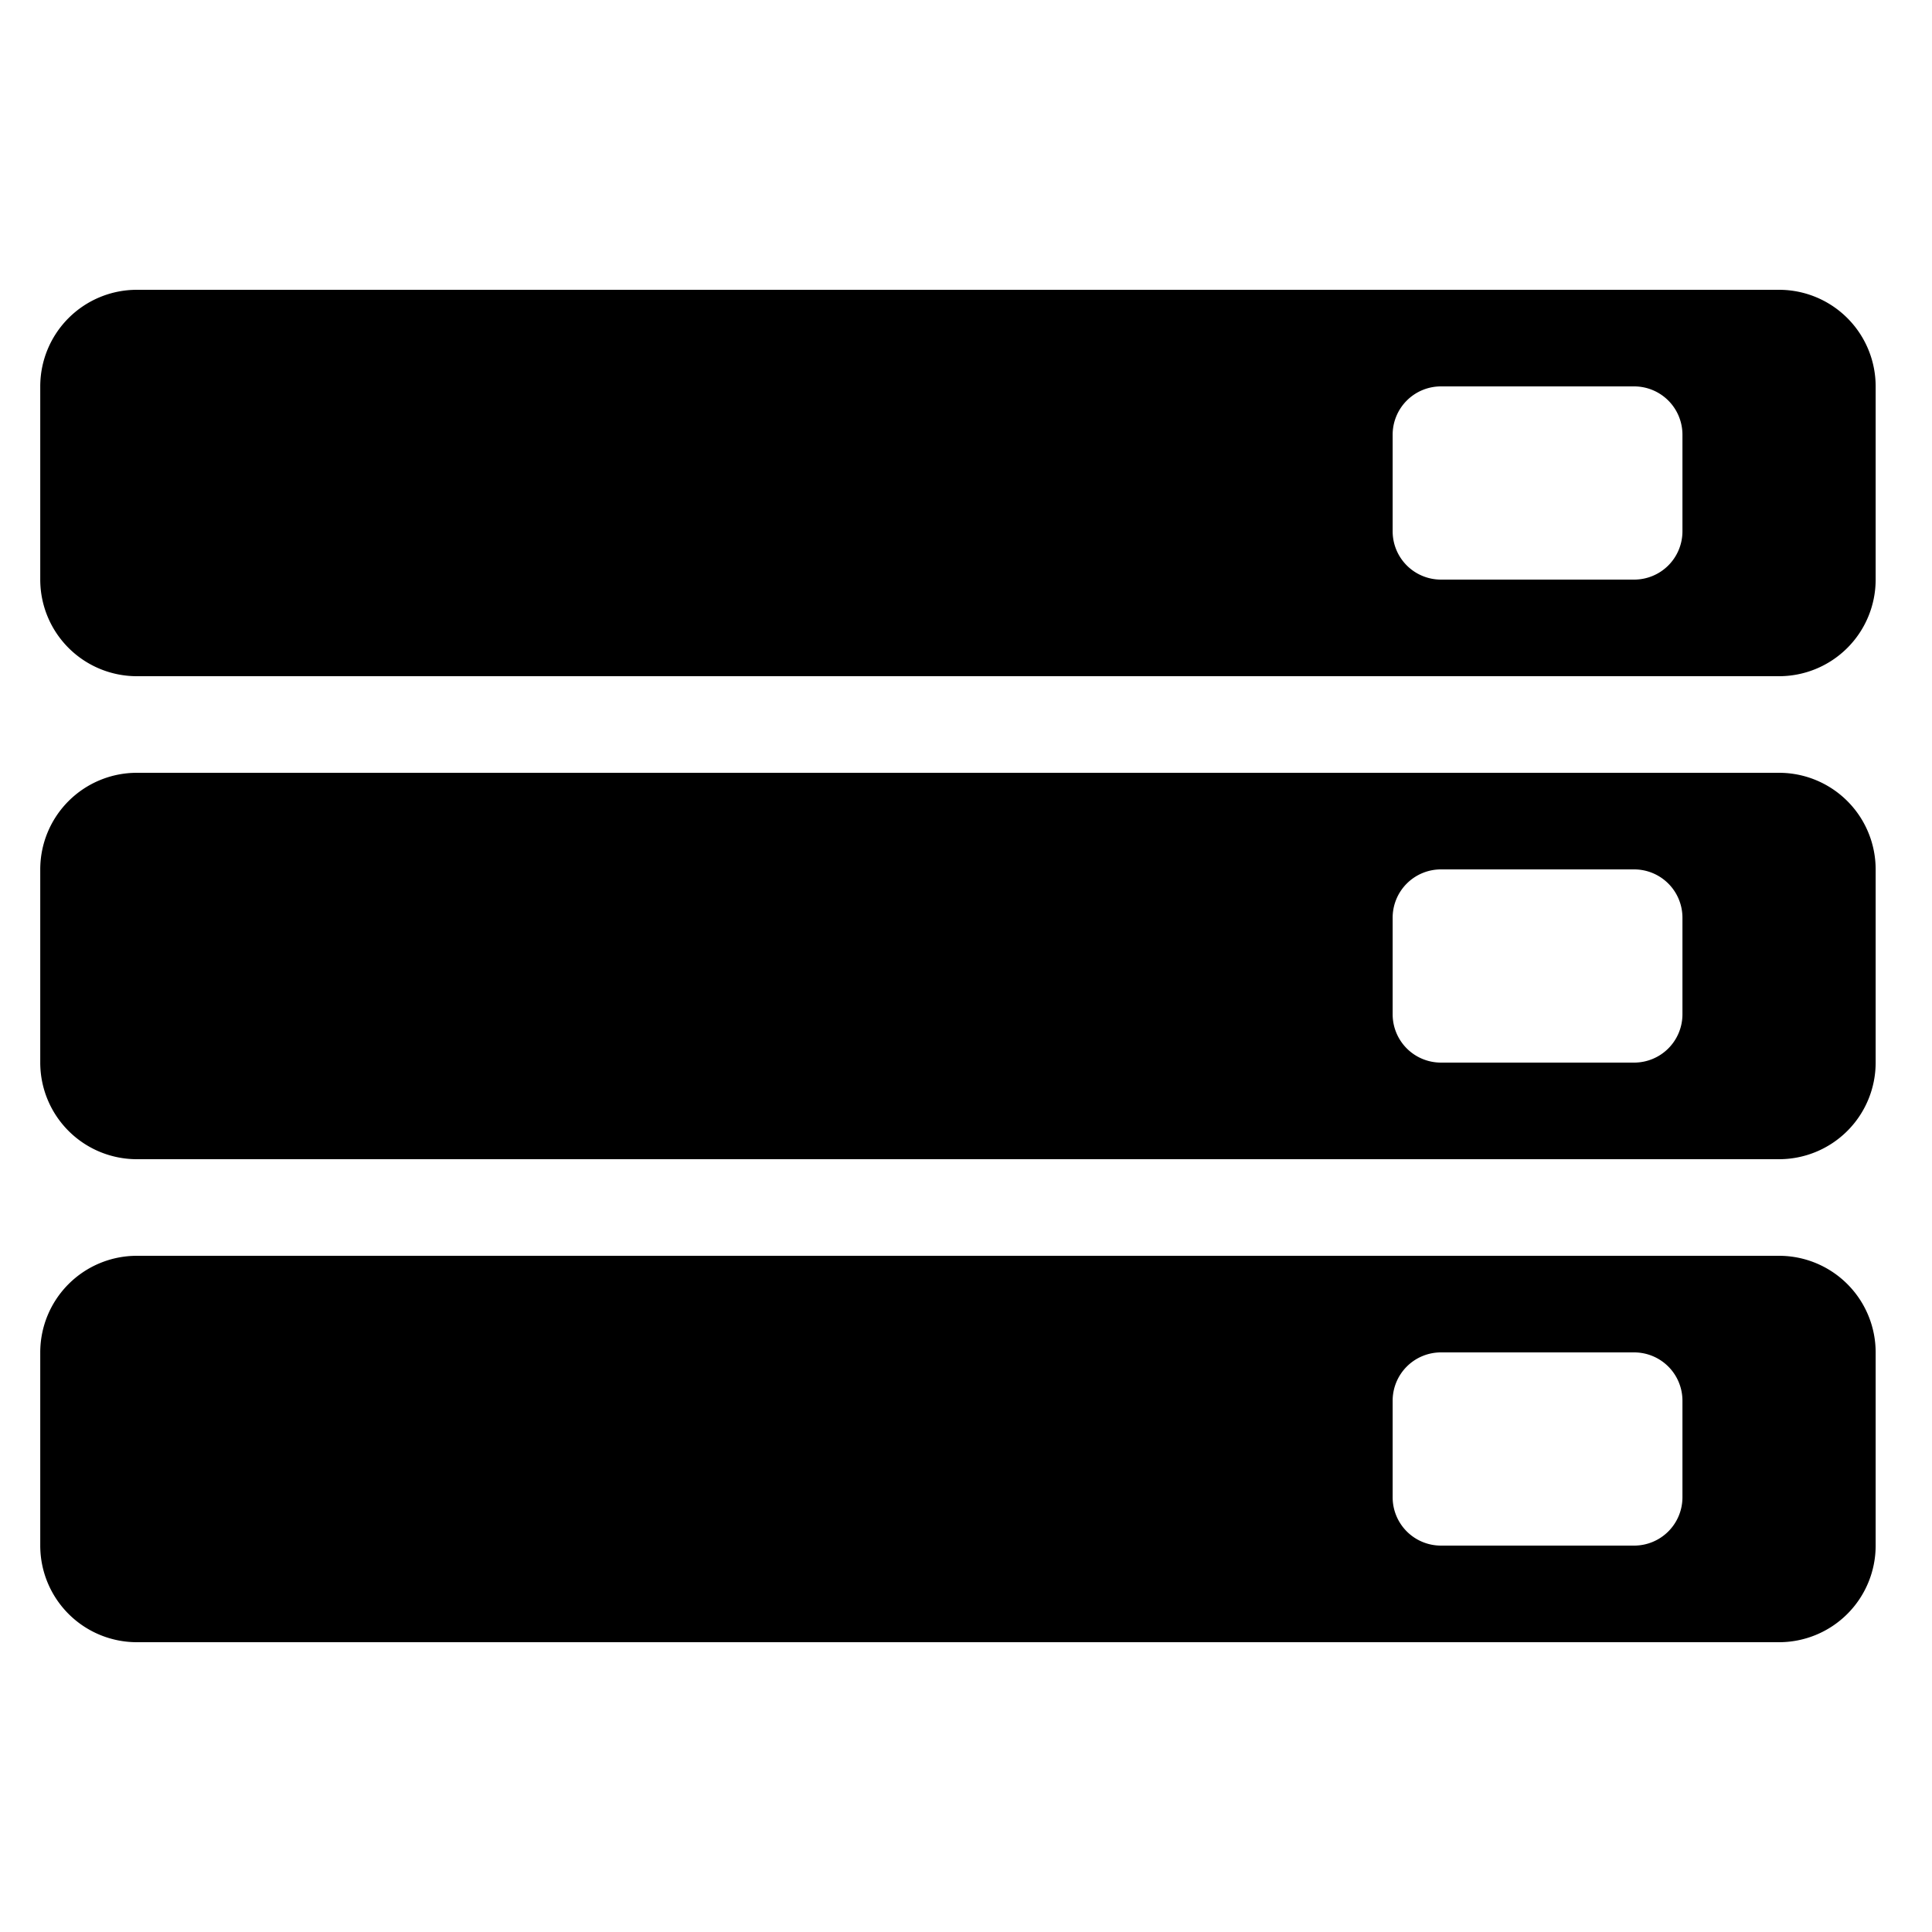 <?xml version="1.0" standalone="no"?><!DOCTYPE svg PUBLIC "-//W3C//DTD SVG 1.1//EN" "http://www.w3.org/Graphics/SVG/1.1/DTD/svg11.dtd"><svg t="1577353484899" class="icon" viewBox="0 0 1024 1024" version="1.1" xmlns="http://www.w3.org/2000/svg" p-id="1306" xmlns:xlink="http://www.w3.org/1999/xlink" width="24" height="24"><defs><style type="text/css"></style></defs><path d="M72.533 153.6h870.4a51.2 51.2 0 0 1 51.2 51.2v102.4a51.2 51.2 0 0 1-51.2 51.2H72.533a51.2 51.2 0 0 1-51.2-51.2V204.8a51.2 51.2 0 0 1 51.2-51.2z m691.2 51.2a25.6 25.6 0 0 0-25.6 25.6v51.2a25.6 25.6 0 0 0 25.6 25.6h102.4a25.6 25.6 0 0 0 25.6-25.6v-51.2a25.6 25.6 0 0 0-25.6-25.6h-102.4zM72.533 409.6h870.4a51.2 51.2 0 0 1 51.2 51.2v102.4a51.2 51.2 0 0 1-51.2 51.2H72.533a51.2 51.2 0 0 1-51.2-51.2V460.8a51.2 51.2 0 0 1 51.2-51.2z m691.2 51.2a25.6 25.6 0 0 0-25.6 25.6v51.2a25.6 25.6 0 0 0 25.6 25.6h102.4a25.6 25.6 0 0 0 25.6-25.6v-51.2a25.6 25.6 0 0 0-25.6-25.6h-102.4zM72.533 665.6h870.4a51.2 51.2 0 0 1 51.2 51.2v102.4a51.2 51.2 0 0 1-51.2 51.2H72.533a51.2 51.2 0 0 1-51.2-51.2v-102.4a51.2 51.2 0 0 1 51.2-51.2z m691.2 51.2a25.6 25.6 0 0 0-25.6 25.6v51.2a25.6 25.6 0 0 0 25.6 25.6h102.4a25.6 25.6 0 0 0 25.6-25.6v-51.2a25.6 25.6 0 0 0-25.6-25.6h-102.4z" p-id="1307"></path></svg>